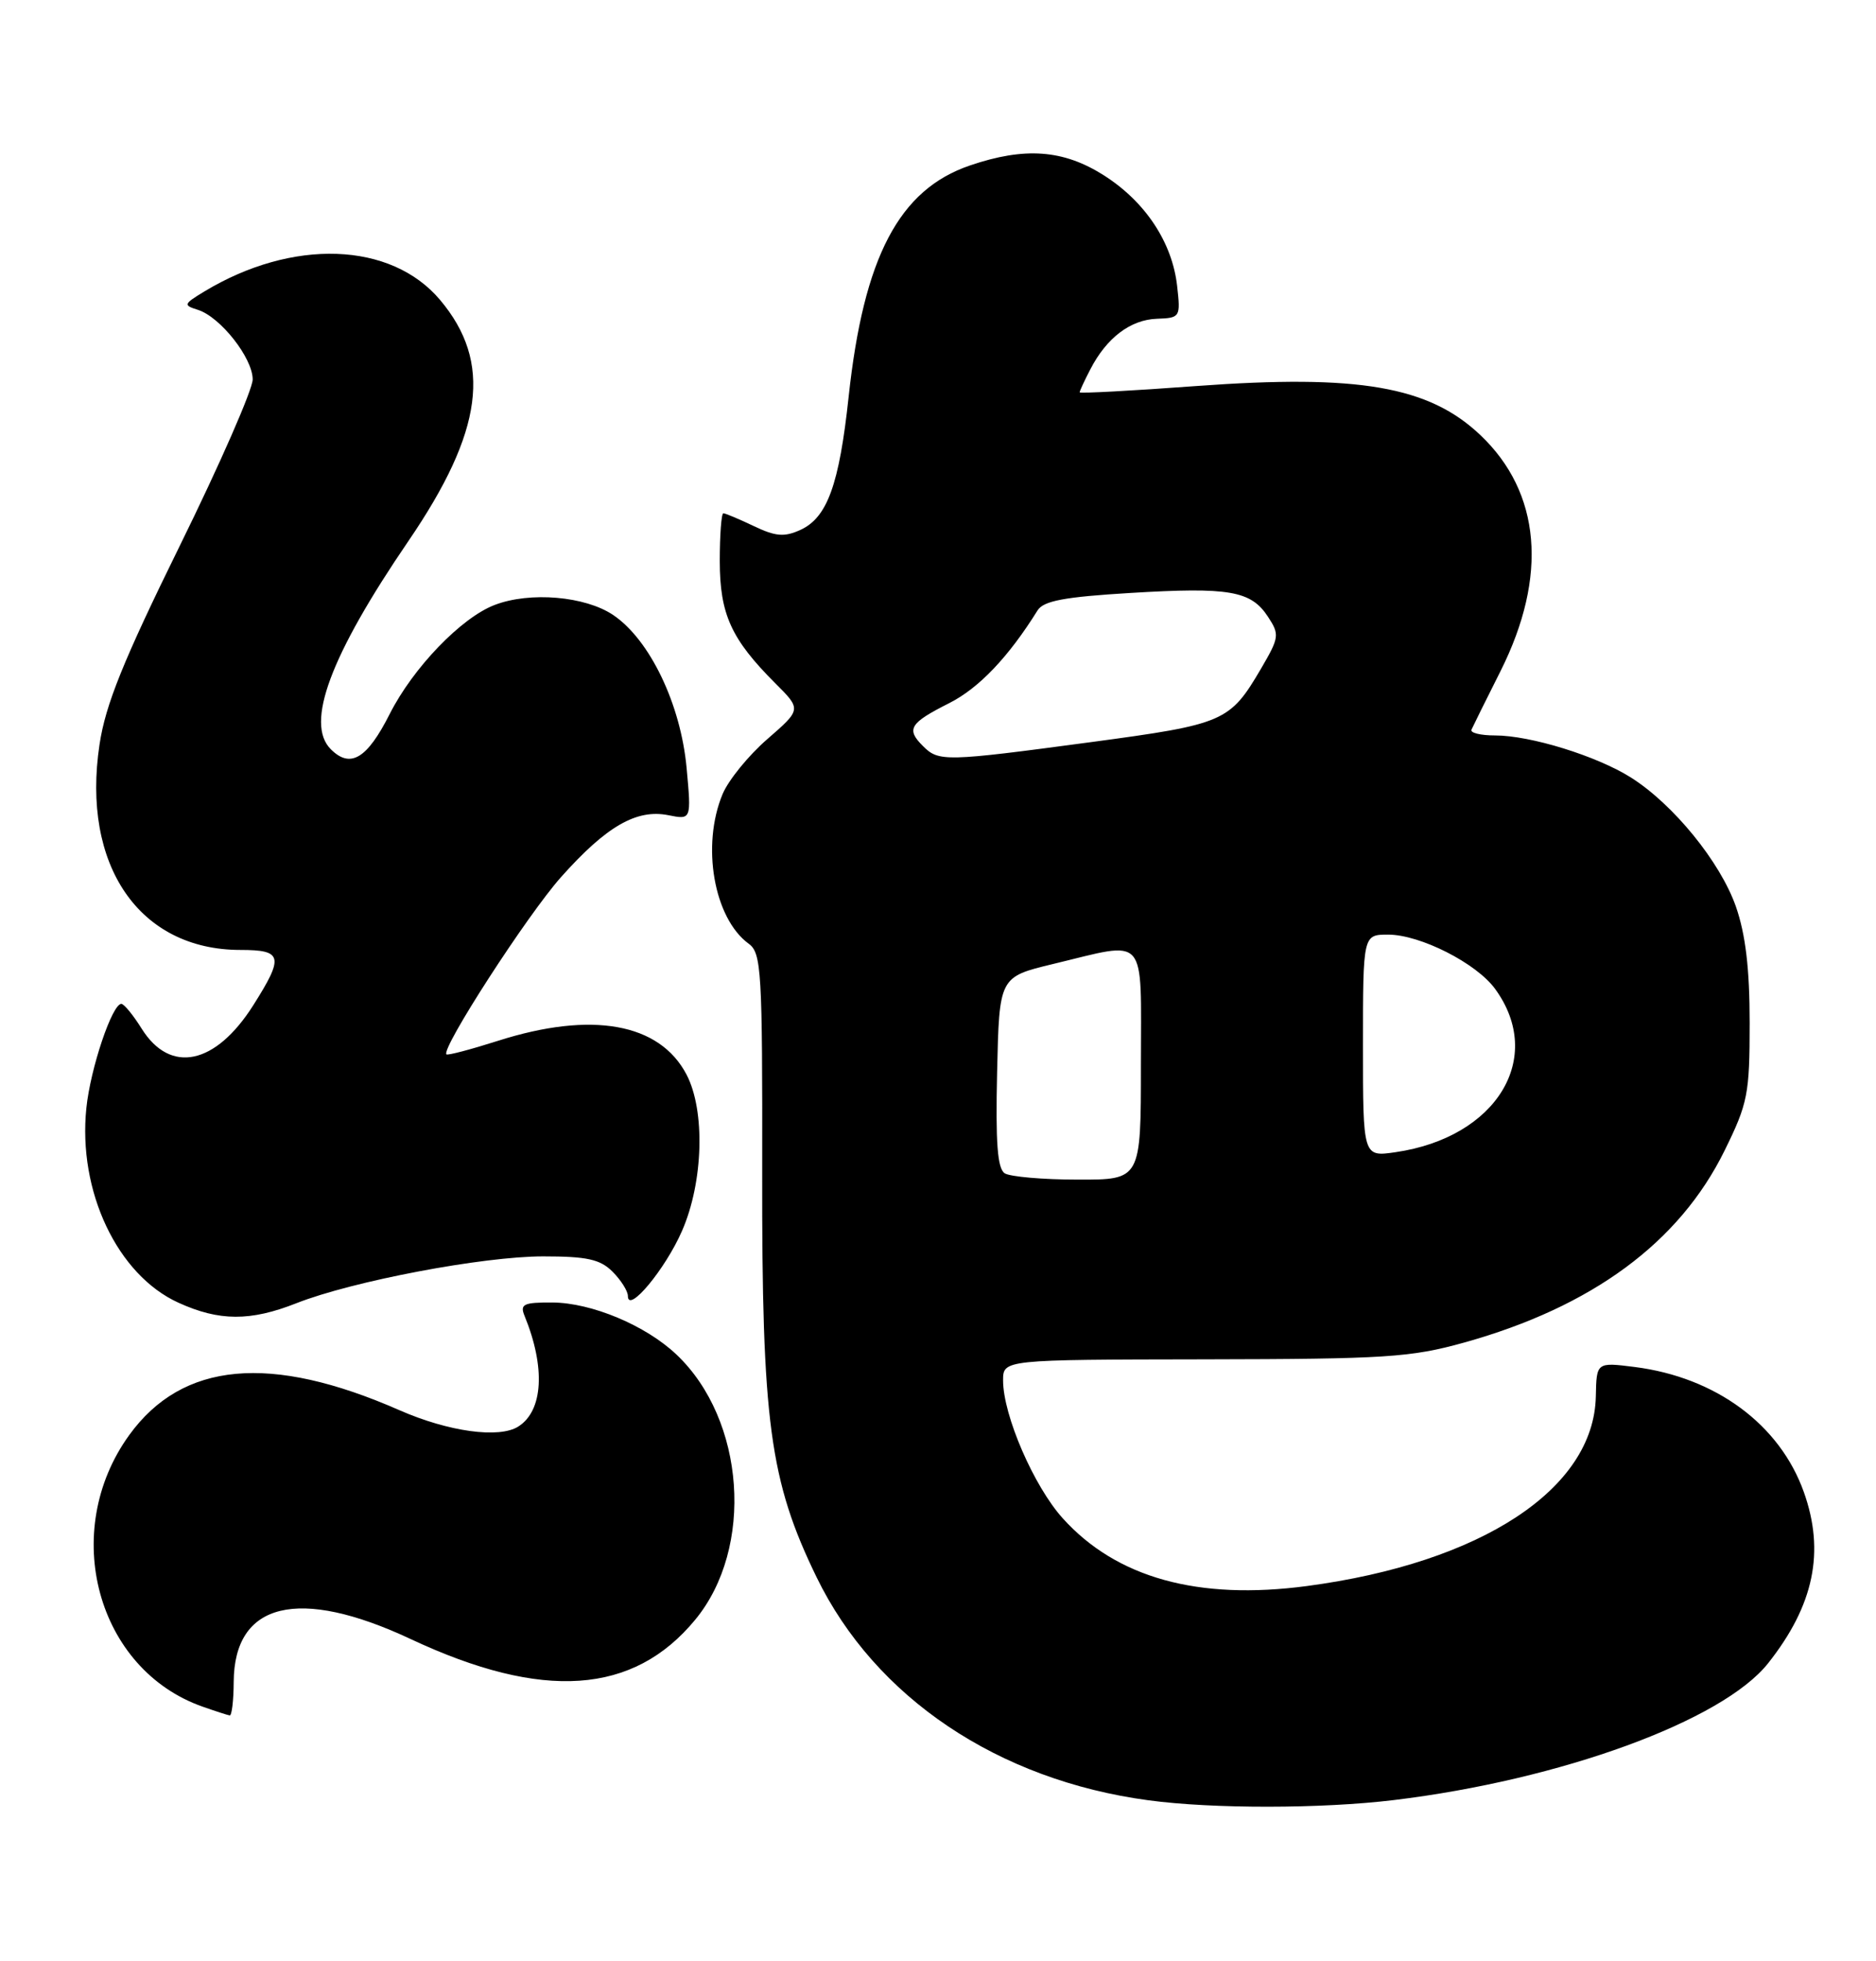 <?xml version="1.0" encoding="UTF-8" standalone="no"?>
<!DOCTYPE svg PUBLIC "-//W3C//DTD SVG 1.1//EN" "http://www.w3.org/Graphics/SVG/1.1/DTD/svg11.dtd" >
<svg xmlns="http://www.w3.org/2000/svg" xmlns:xlink="http://www.w3.org/1999/xlink" version="1.1" viewBox="0 0 245 256">
 <g >
 <path fill="currentColor"
d=" M 182.03 234.97 C 203.87 232.33 224.96 224.62 230.91 217.11 C 236.90 209.55 238.36 202.55 235.57 194.75 C 232.43 185.95 224.09 179.79 213.50 178.44 C 208.50 177.81 208.50 177.81 208.41 182.28 C 208.16 194.36 193.46 204.00 170.69 207.03 C 156.47 208.92 145.82 205.97 138.80 198.20 C 135.02 194.02 131.00 184.74 131.00 180.20 C 131.00 177.48 131.00 177.48 157.25 177.44 C 180.97 177.40 184.24 177.19 191.21 175.25 C 207.92 170.59 219.32 162.20 225.23 150.18 C 228.26 144.02 228.50 142.82 228.50 133.52 C 228.50 126.44 227.97 121.98 226.70 118.33 C 224.67 112.53 218.54 104.99 212.99 101.49 C 208.53 98.68 199.88 96.00 195.24 96.00 C 193.36 96.00 191.98 95.66 192.17 95.25 C 192.35 94.84 194.06 91.38 195.98 87.57 C 202.17 75.21 201.24 64.30 193.34 56.80 C 186.62 50.42 177.45 48.84 156.25 50.39 C 147.86 51.01 141.00 51.38 141.00 51.21 C 141.00 51.04 141.63 49.68 142.40 48.20 C 144.52 44.09 147.64 41.73 151.09 41.61 C 154.13 41.50 154.19 41.41 153.73 37.33 C 153.09 31.63 149.57 26.32 144.15 22.88 C 138.87 19.53 133.82 19.16 126.67 21.60 C 117.41 24.75 112.79 33.57 110.83 51.79 C 109.60 63.26 108.04 67.57 104.53 69.17 C 102.43 70.13 101.29 70.03 98.44 68.67 C 96.51 67.75 94.72 67.00 94.47 67.00 C 94.21 67.00 94.00 69.81 94.00 73.25 C 94.01 80.17 95.48 83.42 101.24 89.18 C 104.67 92.60 104.67 92.60 100.21 96.48 C 97.75 98.61 95.13 101.84 94.37 103.65 C 91.57 110.36 93.22 119.86 97.78 123.19 C 99.44 124.40 99.58 126.71 99.54 153.00 C 99.49 185.62 100.52 193.28 106.64 205.87 C 114.28 221.58 130.34 232.37 150.00 235.00 C 158.40 236.13 172.61 236.11 182.03 234.97 Z  M 30.52 219.55 C 30.58 209.13 39.00 207.09 53.65 213.96 C 70.88 222.03 82.73 221.22 90.80 211.42 C 98.52 202.06 97.33 185.32 88.34 176.81 C 84.33 173.01 77.26 170.05 72.14 170.02 C 68.38 170.00 67.88 170.24 68.50 171.75 C 71.26 178.49 70.94 184.15 67.69 186.21 C 65.19 187.80 58.58 186.89 52.17 184.08 C 35.32 176.68 23.82 177.74 16.88 187.32 C 7.76 199.92 12.64 217.95 26.50 222.79 C 28.15 223.37 29.73 223.88 30.00 223.92 C 30.27 223.96 30.51 221.99 30.52 219.55 Z  M 38.72 170.11 C 46.03 167.23 63.05 164.00 70.94 164.00 C 76.67 164.00 78.38 164.38 80.00 166.00 C 81.10 167.10 82.00 168.53 82.00 169.17 C 82.00 171.55 86.91 165.65 89.08 160.65 C 91.86 154.28 92.12 144.98 89.66 140.27 C 86.14 133.54 77.29 131.96 65.04 135.86 C 61.49 136.99 58.46 137.79 58.30 137.63 C 57.57 136.90 68.88 119.41 73.28 114.48 C 79.19 107.85 83.13 105.58 87.28 106.41 C 90.29 107.01 90.29 107.01 89.67 100.25 C 88.90 91.91 84.86 83.50 80.08 80.28 C 76.43 77.82 69.23 77.20 64.62 78.96 C 60.26 80.61 53.95 87.16 50.90 93.19 C 47.94 99.05 45.76 100.36 43.20 97.80 C 39.83 94.43 43.13 85.57 53.34 70.62 C 63.13 56.28 64.32 47.29 57.48 39.16 C 51.07 31.54 38.18 31.09 26.65 38.07 C 23.96 39.70 23.92 39.84 25.86 40.45 C 28.79 41.39 33.00 46.73 33.00 49.53 C 33.00 50.83 28.73 60.58 23.50 71.20 C 16.10 86.24 13.78 91.97 13.00 97.17 C 10.61 112.95 18.19 124.00 31.40 124.00 C 36.92 124.00 37.11 124.85 33.07 131.23 C 28.14 139.00 22.25 140.24 18.51 134.29 C 17.41 132.52 16.21 131.06 15.86 131.04 C 14.67 130.97 11.81 139.45 11.28 144.63 C 10.15 155.49 15.33 166.43 23.31 170.05 C 28.63 172.47 32.69 172.49 38.72 170.11 Z  M 131.22 153.16 C 130.26 152.55 130.01 149.19 130.22 139.93 C 130.50 127.53 130.50 127.53 137.50 125.84 C 150.02 122.84 149.00 121.67 149.00 139.00 C 149.00 154.00 149.00 154.00 140.75 153.98 C 136.21 153.98 131.92 153.60 131.22 153.16 Z  M 178.00 136.51 C 178.00 122.00 178.00 122.00 181.29 122.00 C 185.47 122.00 192.82 125.73 195.26 129.09 C 201.81 138.08 195.46 148.48 182.25 150.40 C 178.00 151.02 178.00 151.02 178.00 136.51 Z  M 120.53 97.38 C 118.31 95.17 118.79 94.39 123.99 91.77 C 127.86 89.81 131.72 85.75 135.50 79.68 C 136.28 78.43 139.00 77.92 147.64 77.40 C 160.55 76.62 163.37 77.11 165.59 80.50 C 167.12 82.83 167.07 83.20 164.71 87.24 C 160.61 94.23 159.92 94.53 142.50 96.87 C 123.38 99.43 122.60 99.45 120.53 97.38 Z "/>
</g>
</svg>